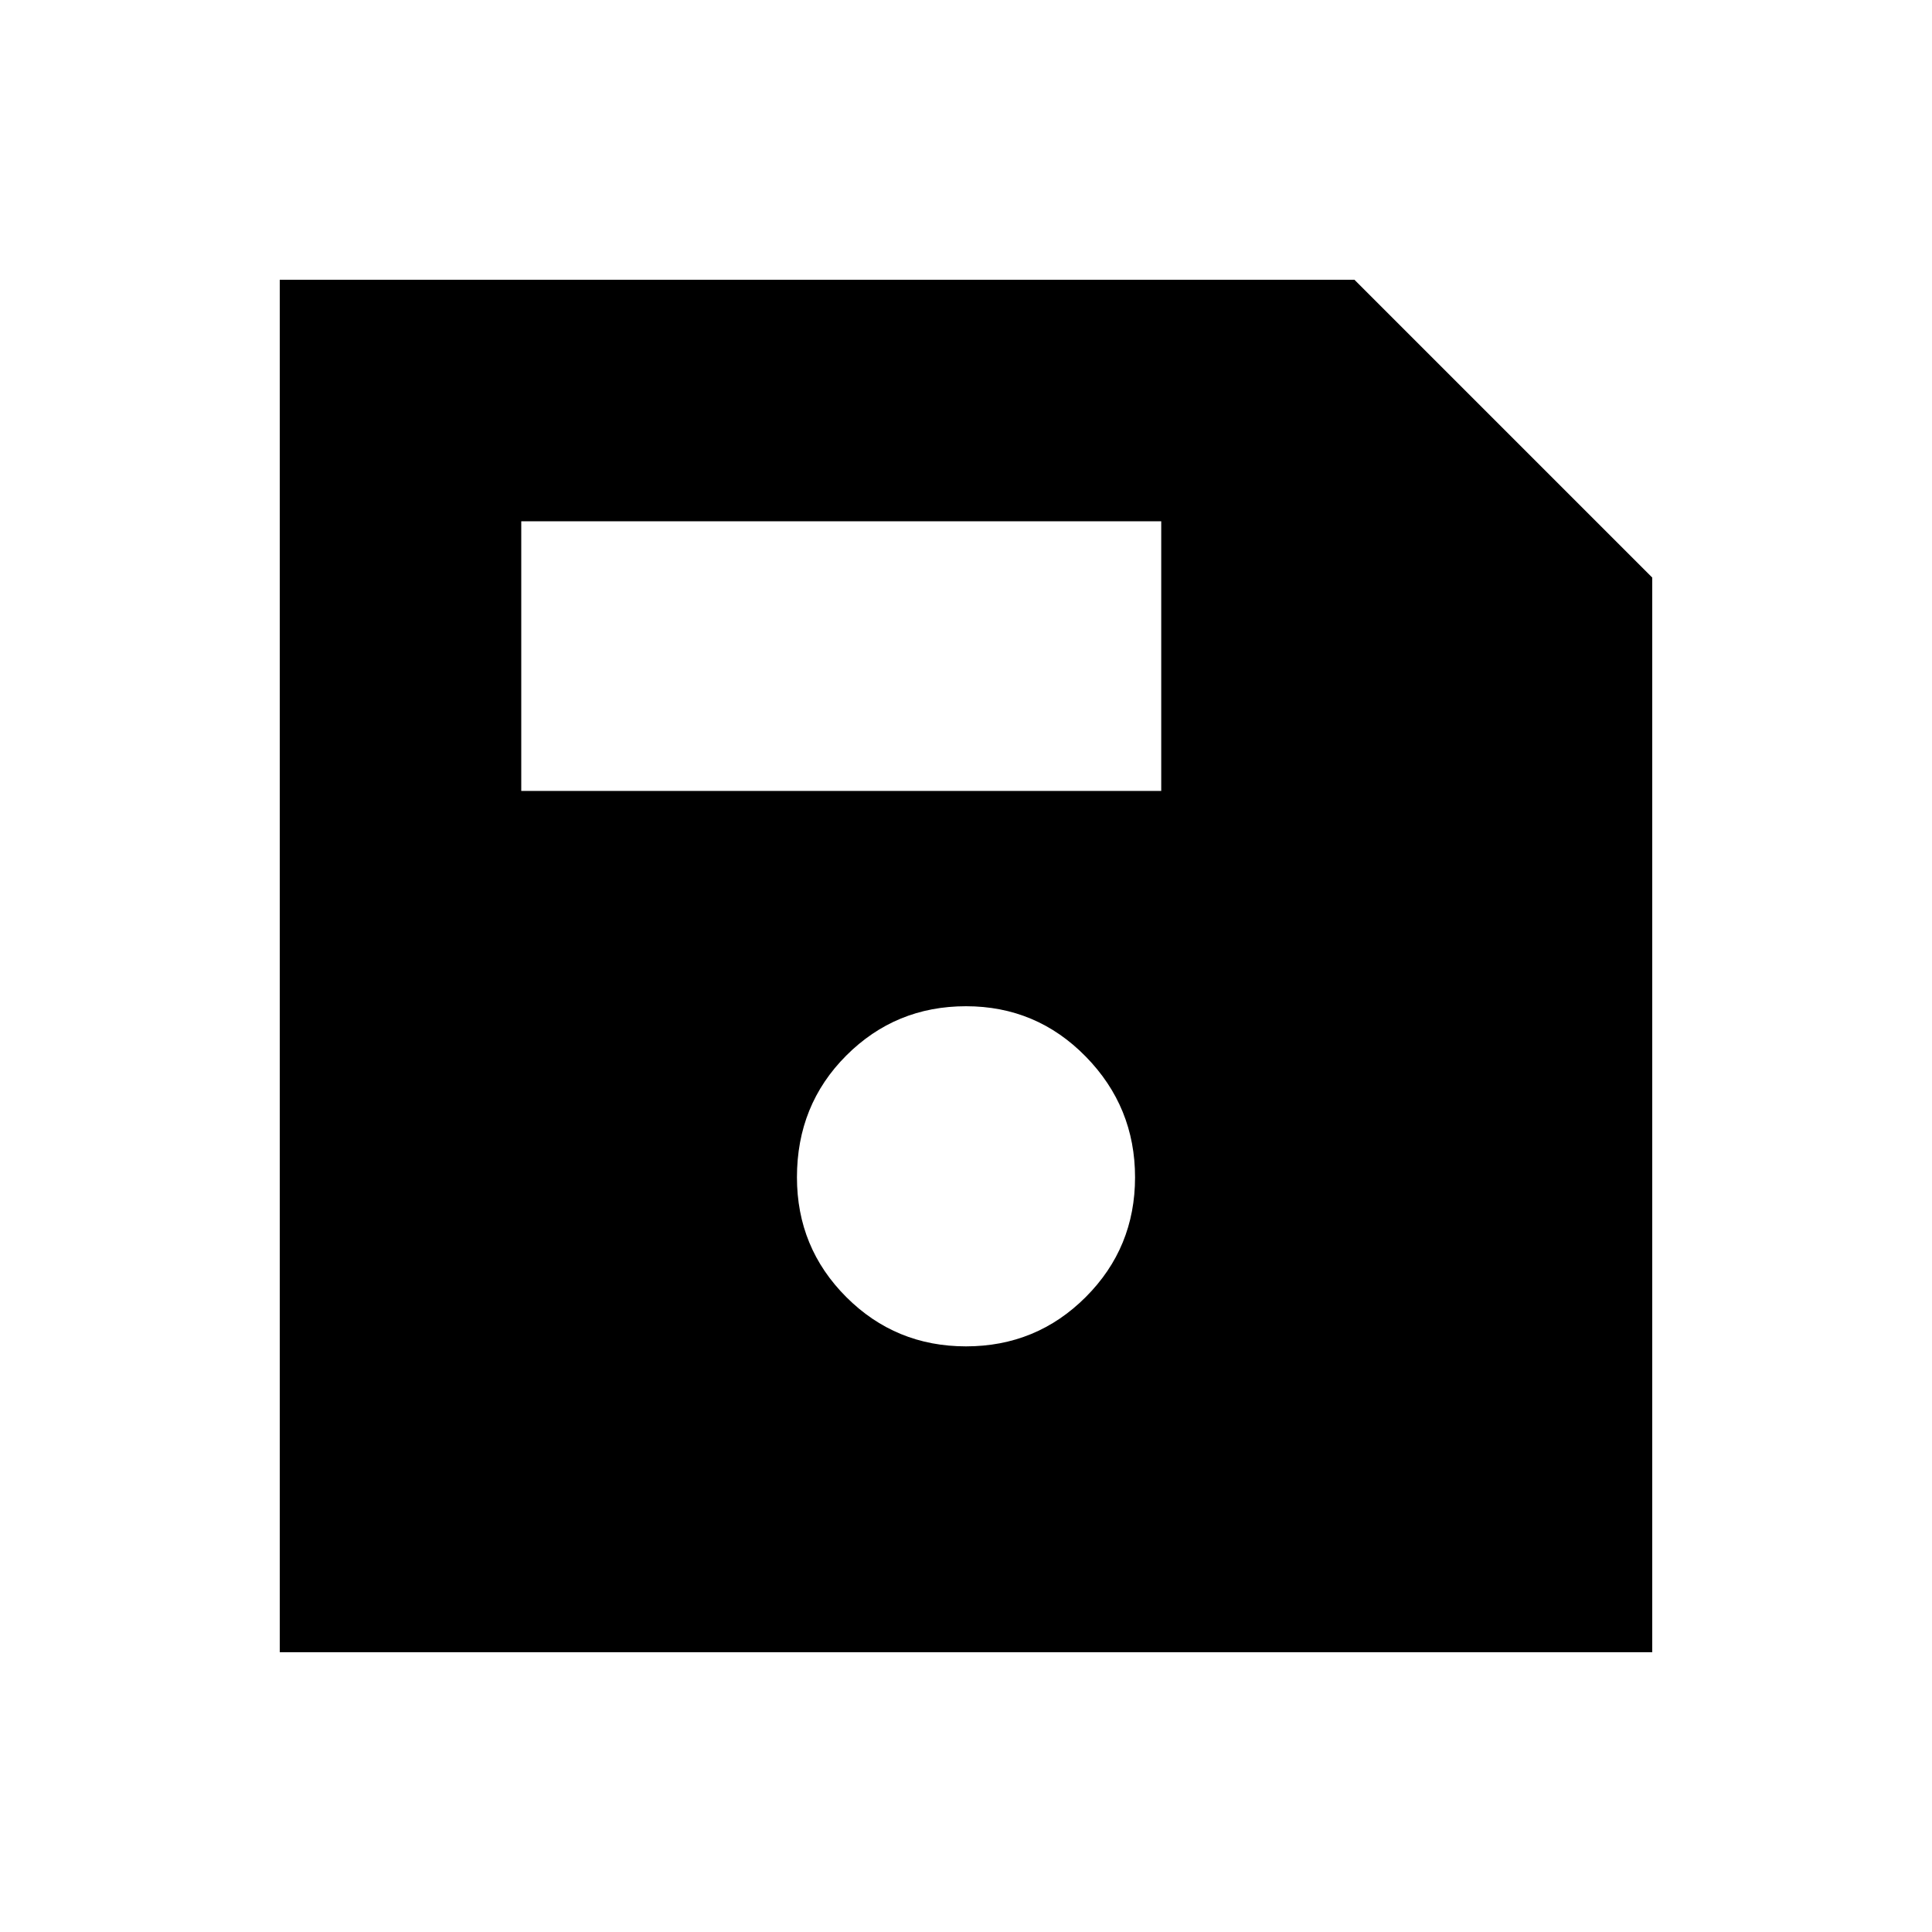 <svg xmlns="http://www.w3.org/2000/svg" height="40" width="40"><path d="M5.792 34.208V5.792H28.042L34.208 11.958V34.208ZM20 27.875Q21.458 27.875 22.479 26.854Q23.5 25.833 23.5 24.375Q23.5 22.917 22.479 21.875Q21.458 20.833 20 20.833Q18.542 20.833 17.521 21.854Q16.5 22.875 16.5 24.375Q16.5 25.833 17.521 26.854Q18.542 27.875 20 27.875ZM10.792 16.375H24.042V10.792H10.792Z"/></svg>